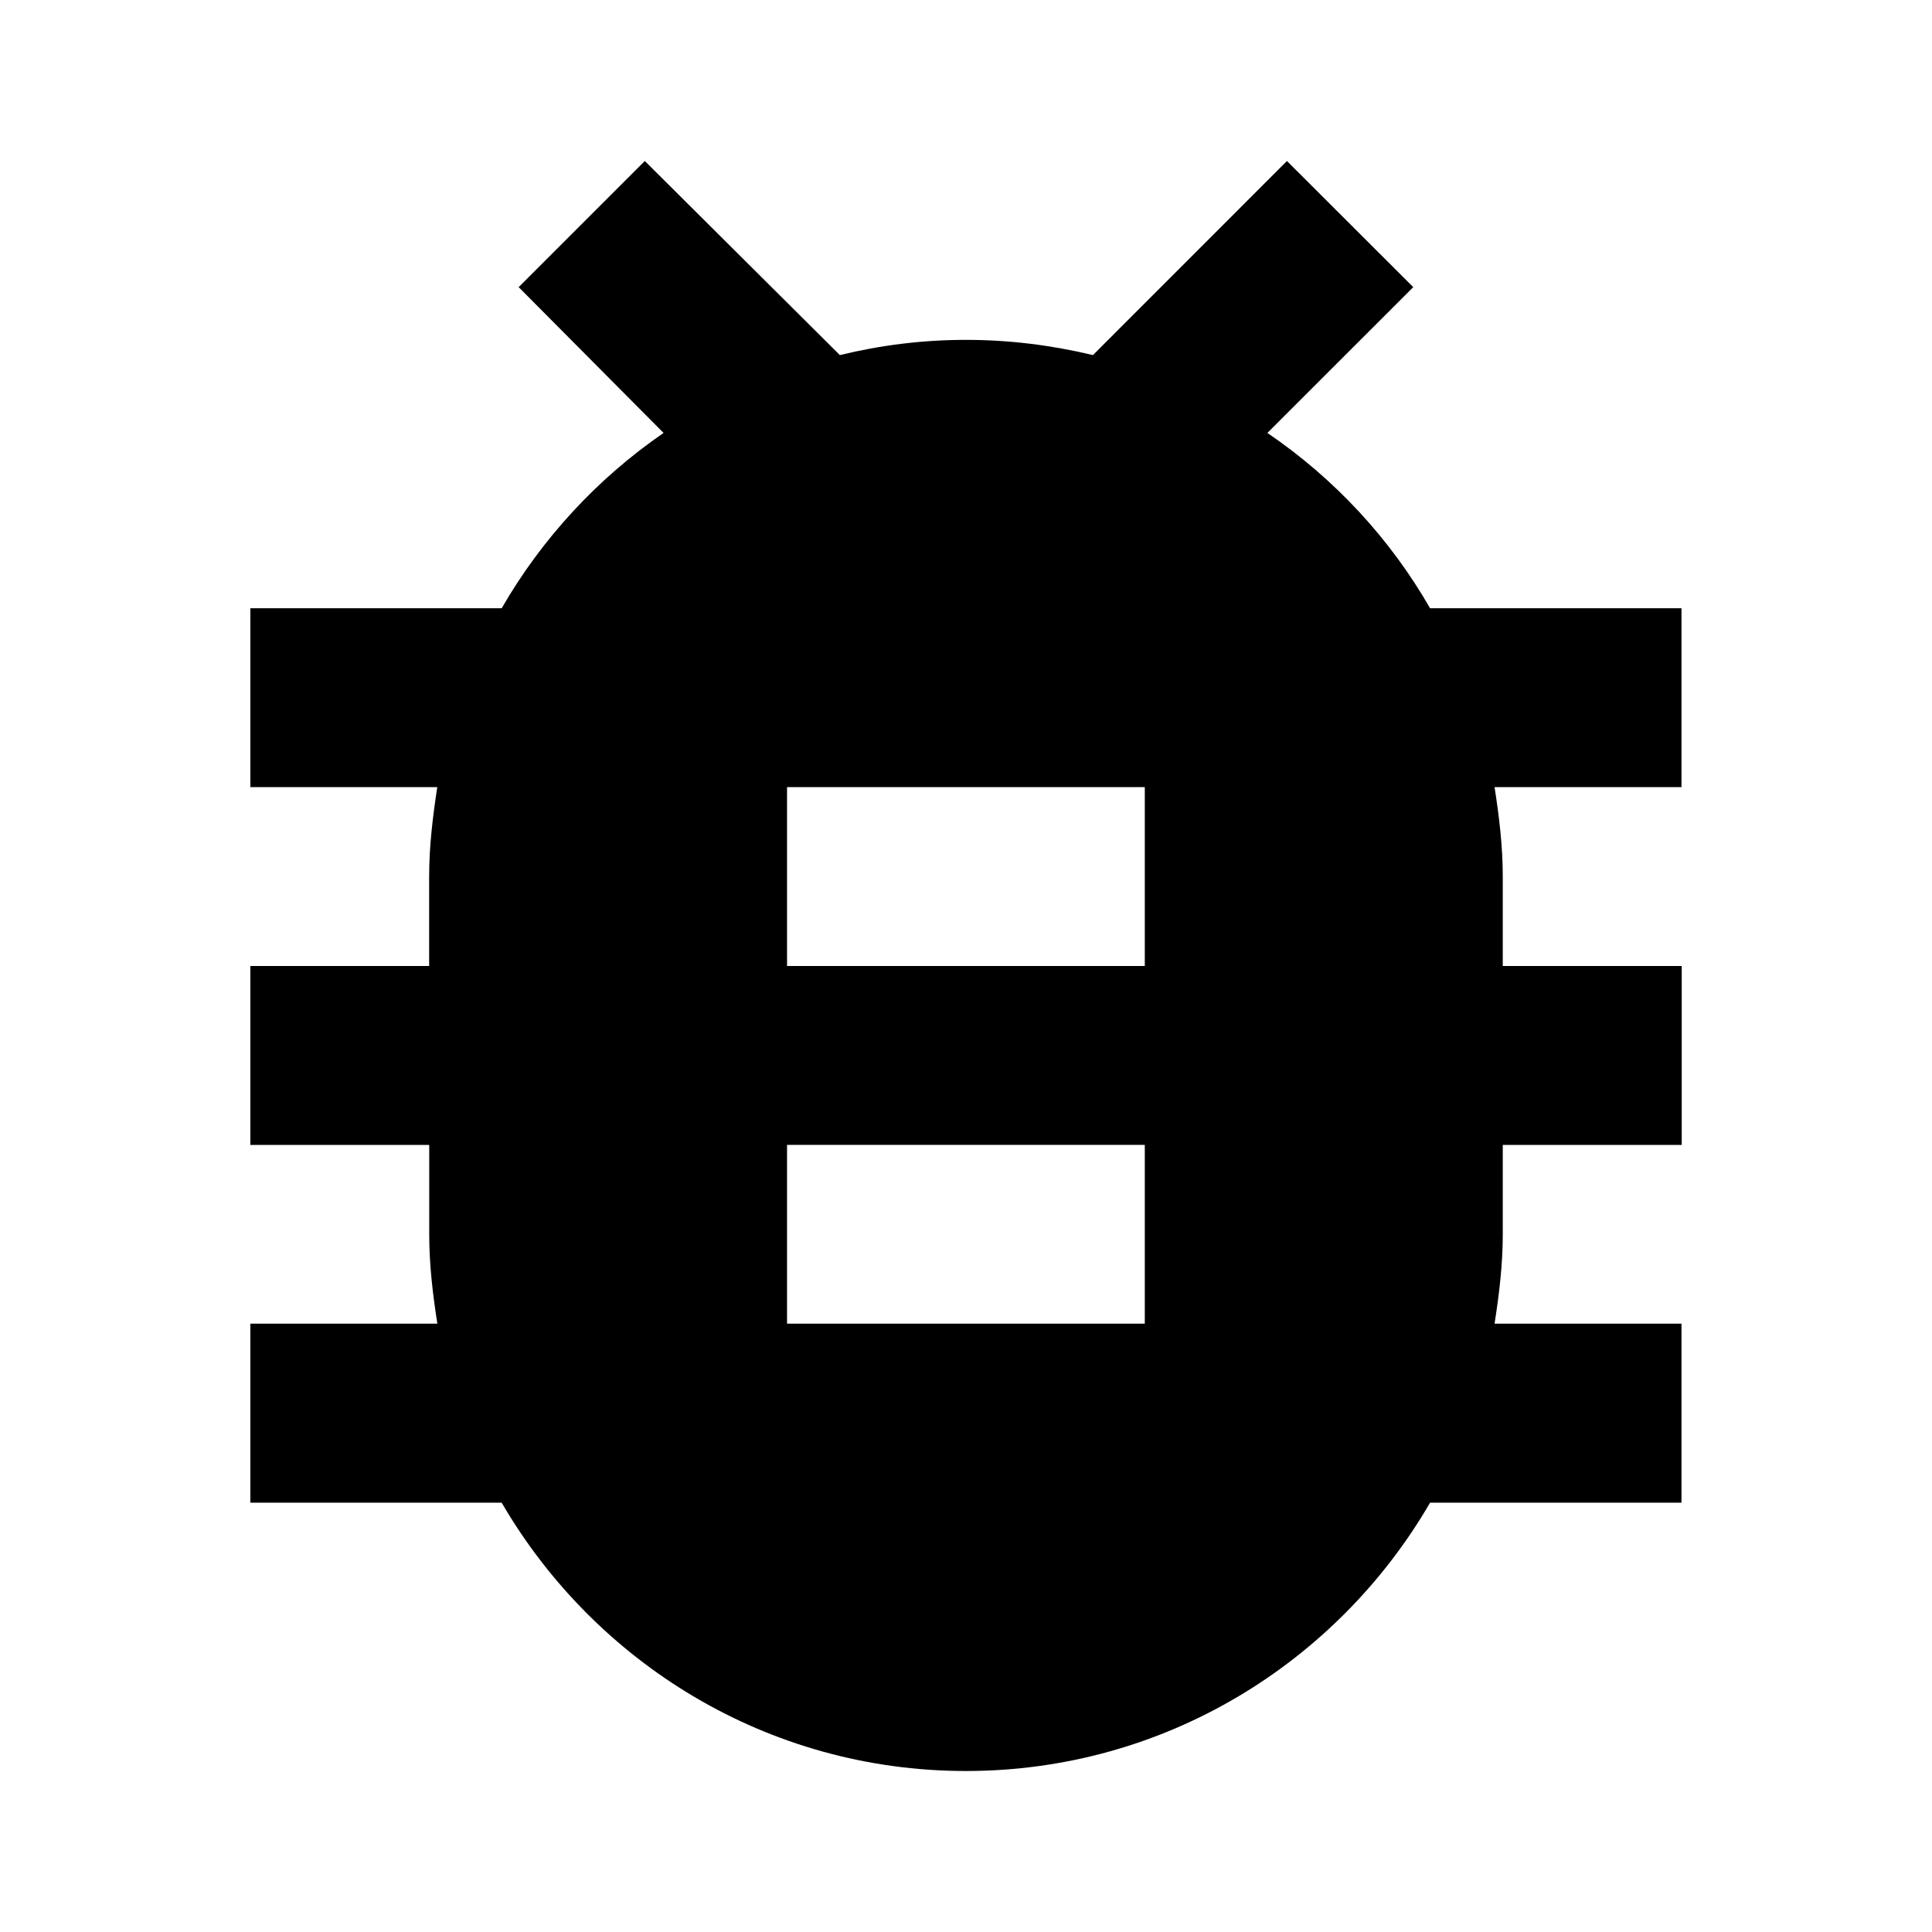 <svg version="1.1" id="icon_bug" xmlns="http://www.w3.org/2000/svg" xmlns:xlink="http://www.w3.org/1999/xlink" x="0px" y="0px"
	 width="24px" height="24px" viewBox="0 0 24 24" enable-background="new 0 0 24 24" xml:space="preserve">
<path d="M20.888,7.556h-3.123c-0.498-0.867-1.188-1.611-2.021-2.178l1.812-1.811L15.987,2l-2.41,2.411
	c-0.512-0.122-1.033-0.189-1.578-0.189s-1.065,0.067-1.566,0.189L8.01,2L6.443,3.567l1.8,1.811C7.421,5.944,6.732,6.689,6.232,7.556
	H3.11v2.222h2.322c-0.056,0.367-0.101,0.733-0.101,1.111V12H3.11v2.223h2.222v1.11c0,0.378,0.044,0.745,0.101,1.11H3.11v2.224h3.122
	C7.389,20.654,9.532,22,11.999,22c2.468,0,4.611-1.346,5.766-3.333h3.123v-2.224h-2.322c0.057-0.365,0.102-0.732,0.102-1.11v-1.11
	h2.223V12h-2.223v-1.111c0-0.377-0.045-0.744-0.102-1.111h2.322V7.556z M14.222,16.443H9.777v-2.221h4.444V16.443z M14.222,12H9.777
	V9.778h4.444V12z"/>
</svg>
